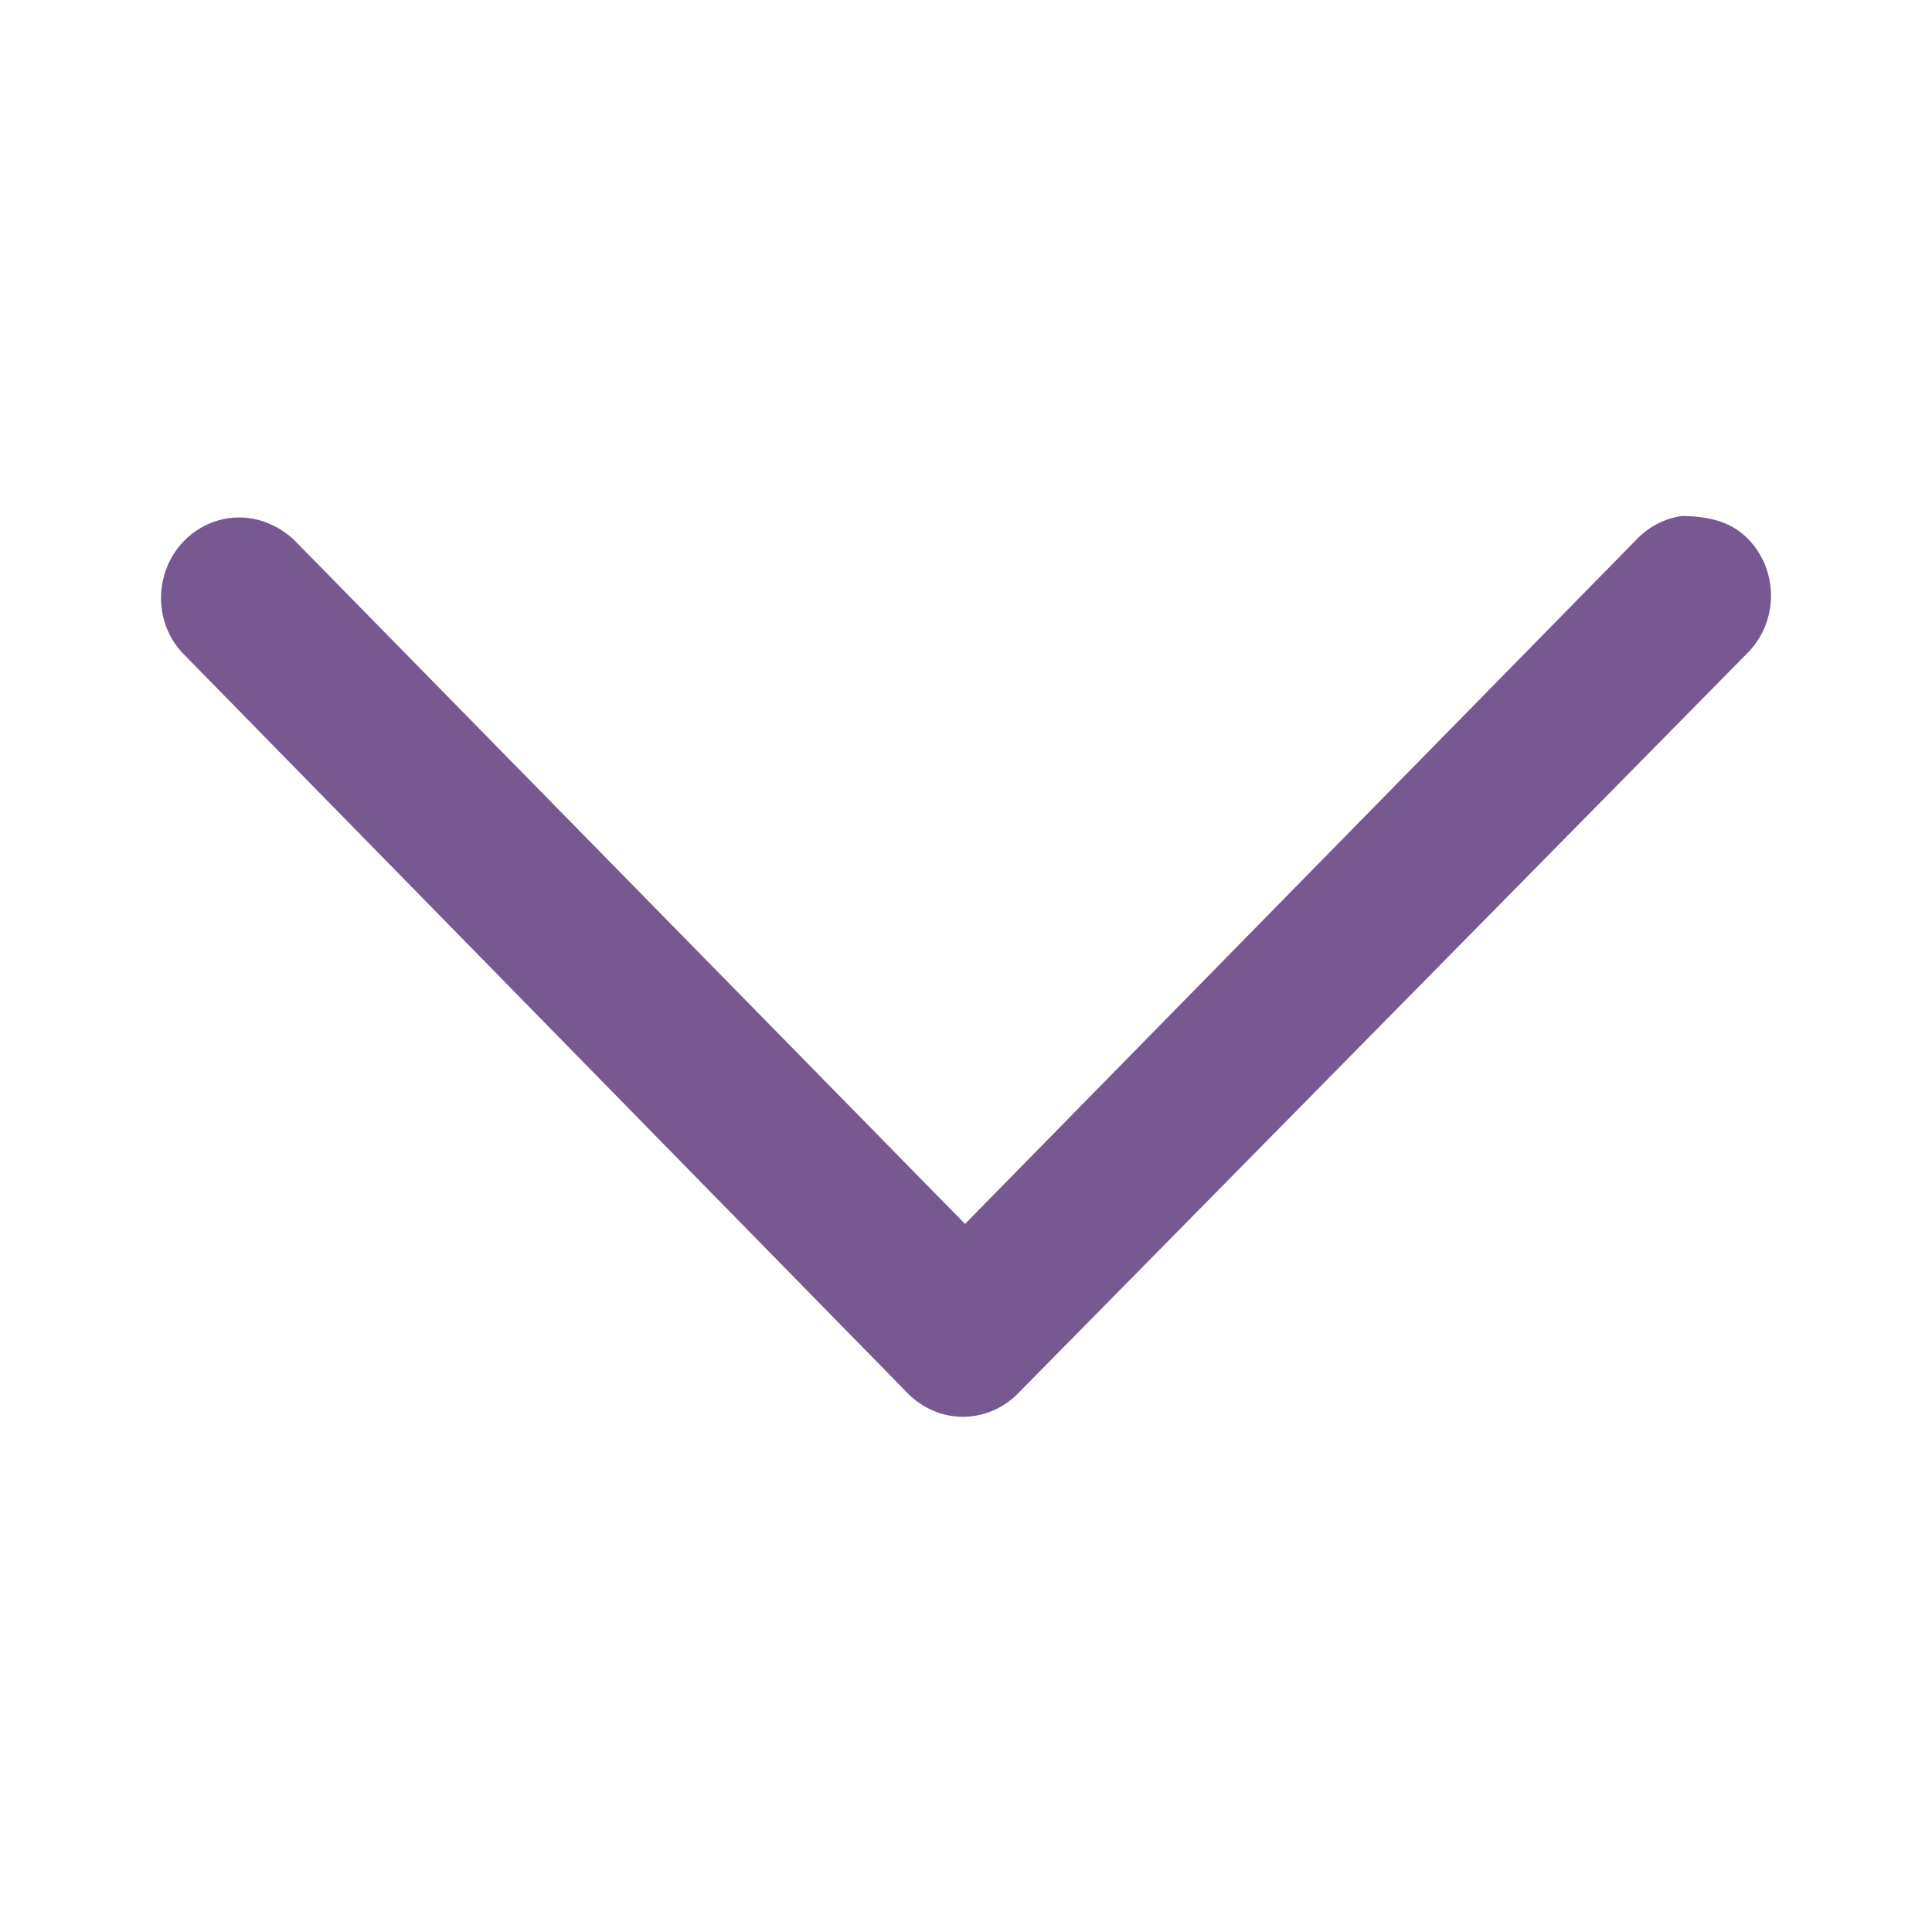 <svg width="24" height="24" viewBox="0 0 24 24" fill="none" xmlns="http://www.w3.org/2000/svg">
<path d="M20.889 6.41C21.253 6.411 21.521 6.495 21.713 6.693C21.898 6.881 22 7.136 22 7.4C22 7.665 21.897 7.92 21.713 8.107L12.634 17.322C12.454 17.499 12.213 17.6 11.961 17.6C11.708 17.6 11.467 17.497 11.283 17.315L2.254 8.098C2.028 7.848 1.945 7.489 2.037 7.155C2.128 6.822 2.383 6.558 2.713 6.464C3.043 6.37 3.392 6.464 3.65 6.704L11.988 15.204L20.338 6.693C20.485 6.541 20.677 6.442 20.889 6.41Z" fill="#785891"/>
</svg>
